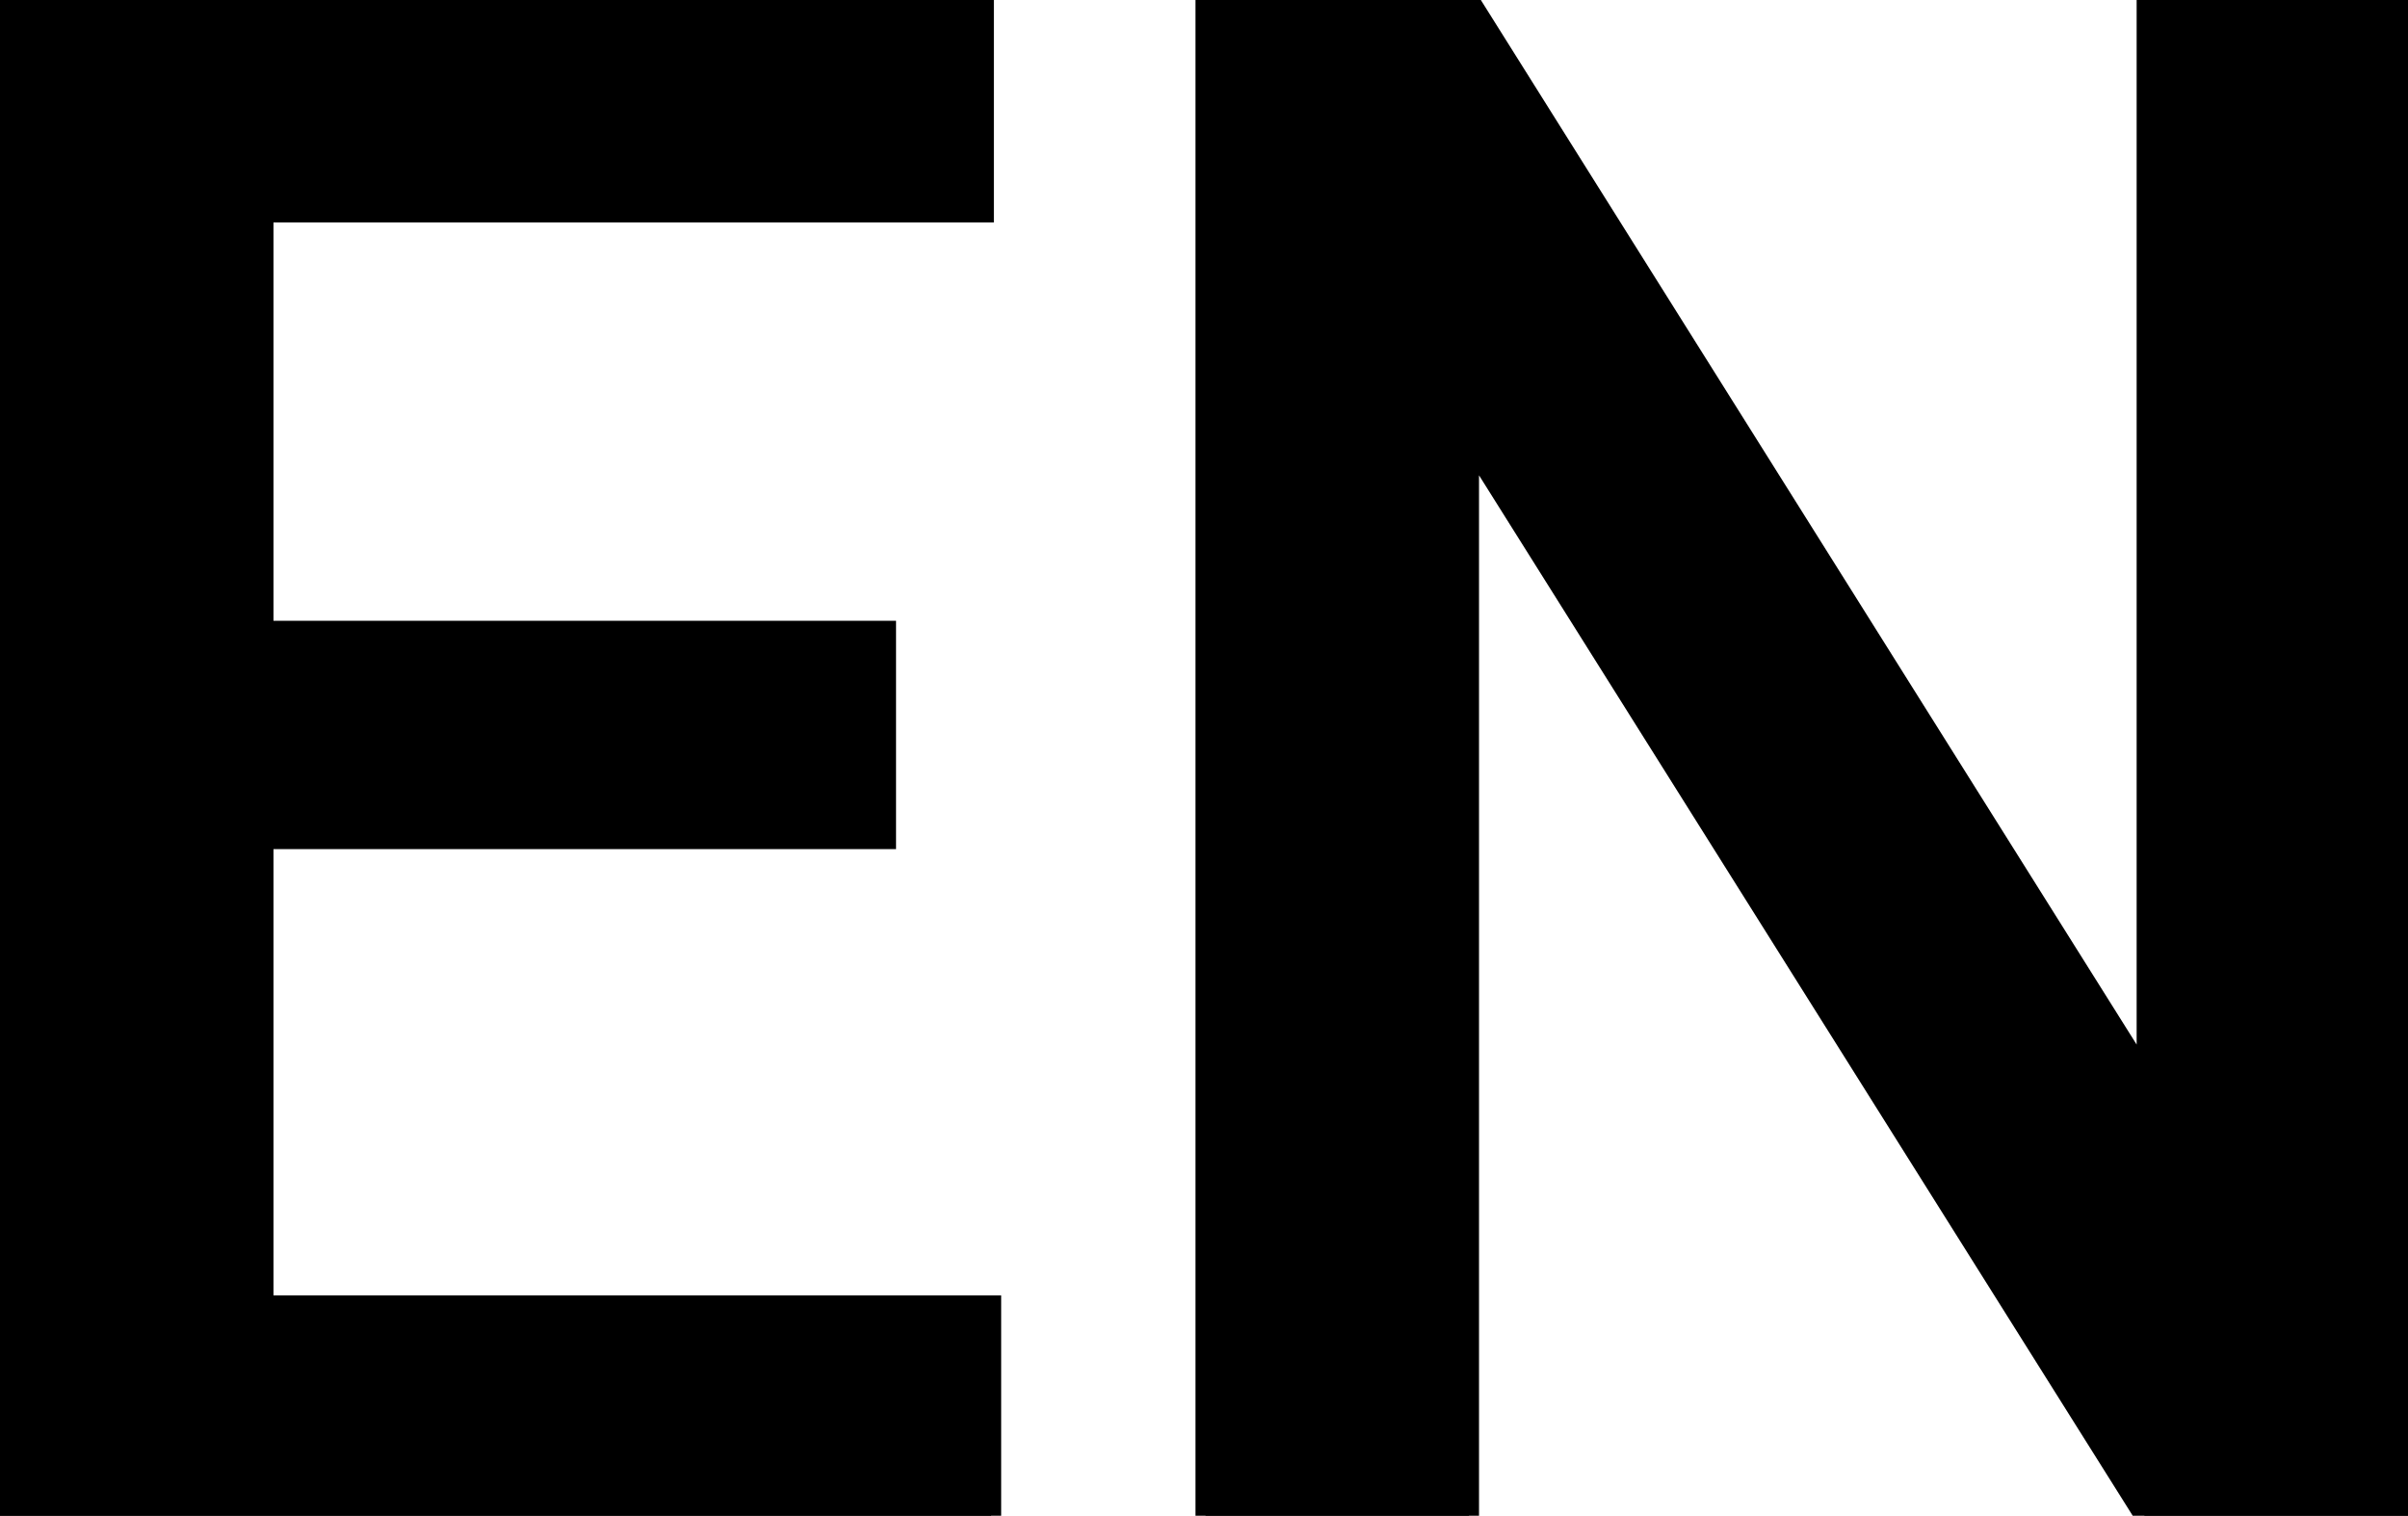 <svg width="112.939" height="71.094" viewBox="0 0 112.939 71.094" xmlns="http://www.w3.org/2000/svg"><g id="svgGroup" stroke-linecap="round" fill-rule="evenodd" font-size="9pt" stroke="#000" stroke-width="0.25mm" fill="#000" style="stroke:#000;stroke-width:0.25mm;fill:#000"><path d="M 112.939 0 L 112.939 71.094 L 100.586 71.094 L 68.896 20.654 L 68.896 71.094 L 56.543 71.094 L 56.543 0 L 68.896 0 L 100.684 50.635 L 100.684 0 L 112.939 0 Z M 41.553 29.59 L 41.553 39.355 L 12.354 39.355 L 12.354 61.23 L 46.484 61.23 L 46.484 71.094 L 0 71.094 L 0 0 L 46.143 0 L 46.143 9.961 L 12.354 9.961 L 12.354 29.59 L 41.553 29.59 Z" vector-effect="non-scaling-stroke"/></g></svg>
